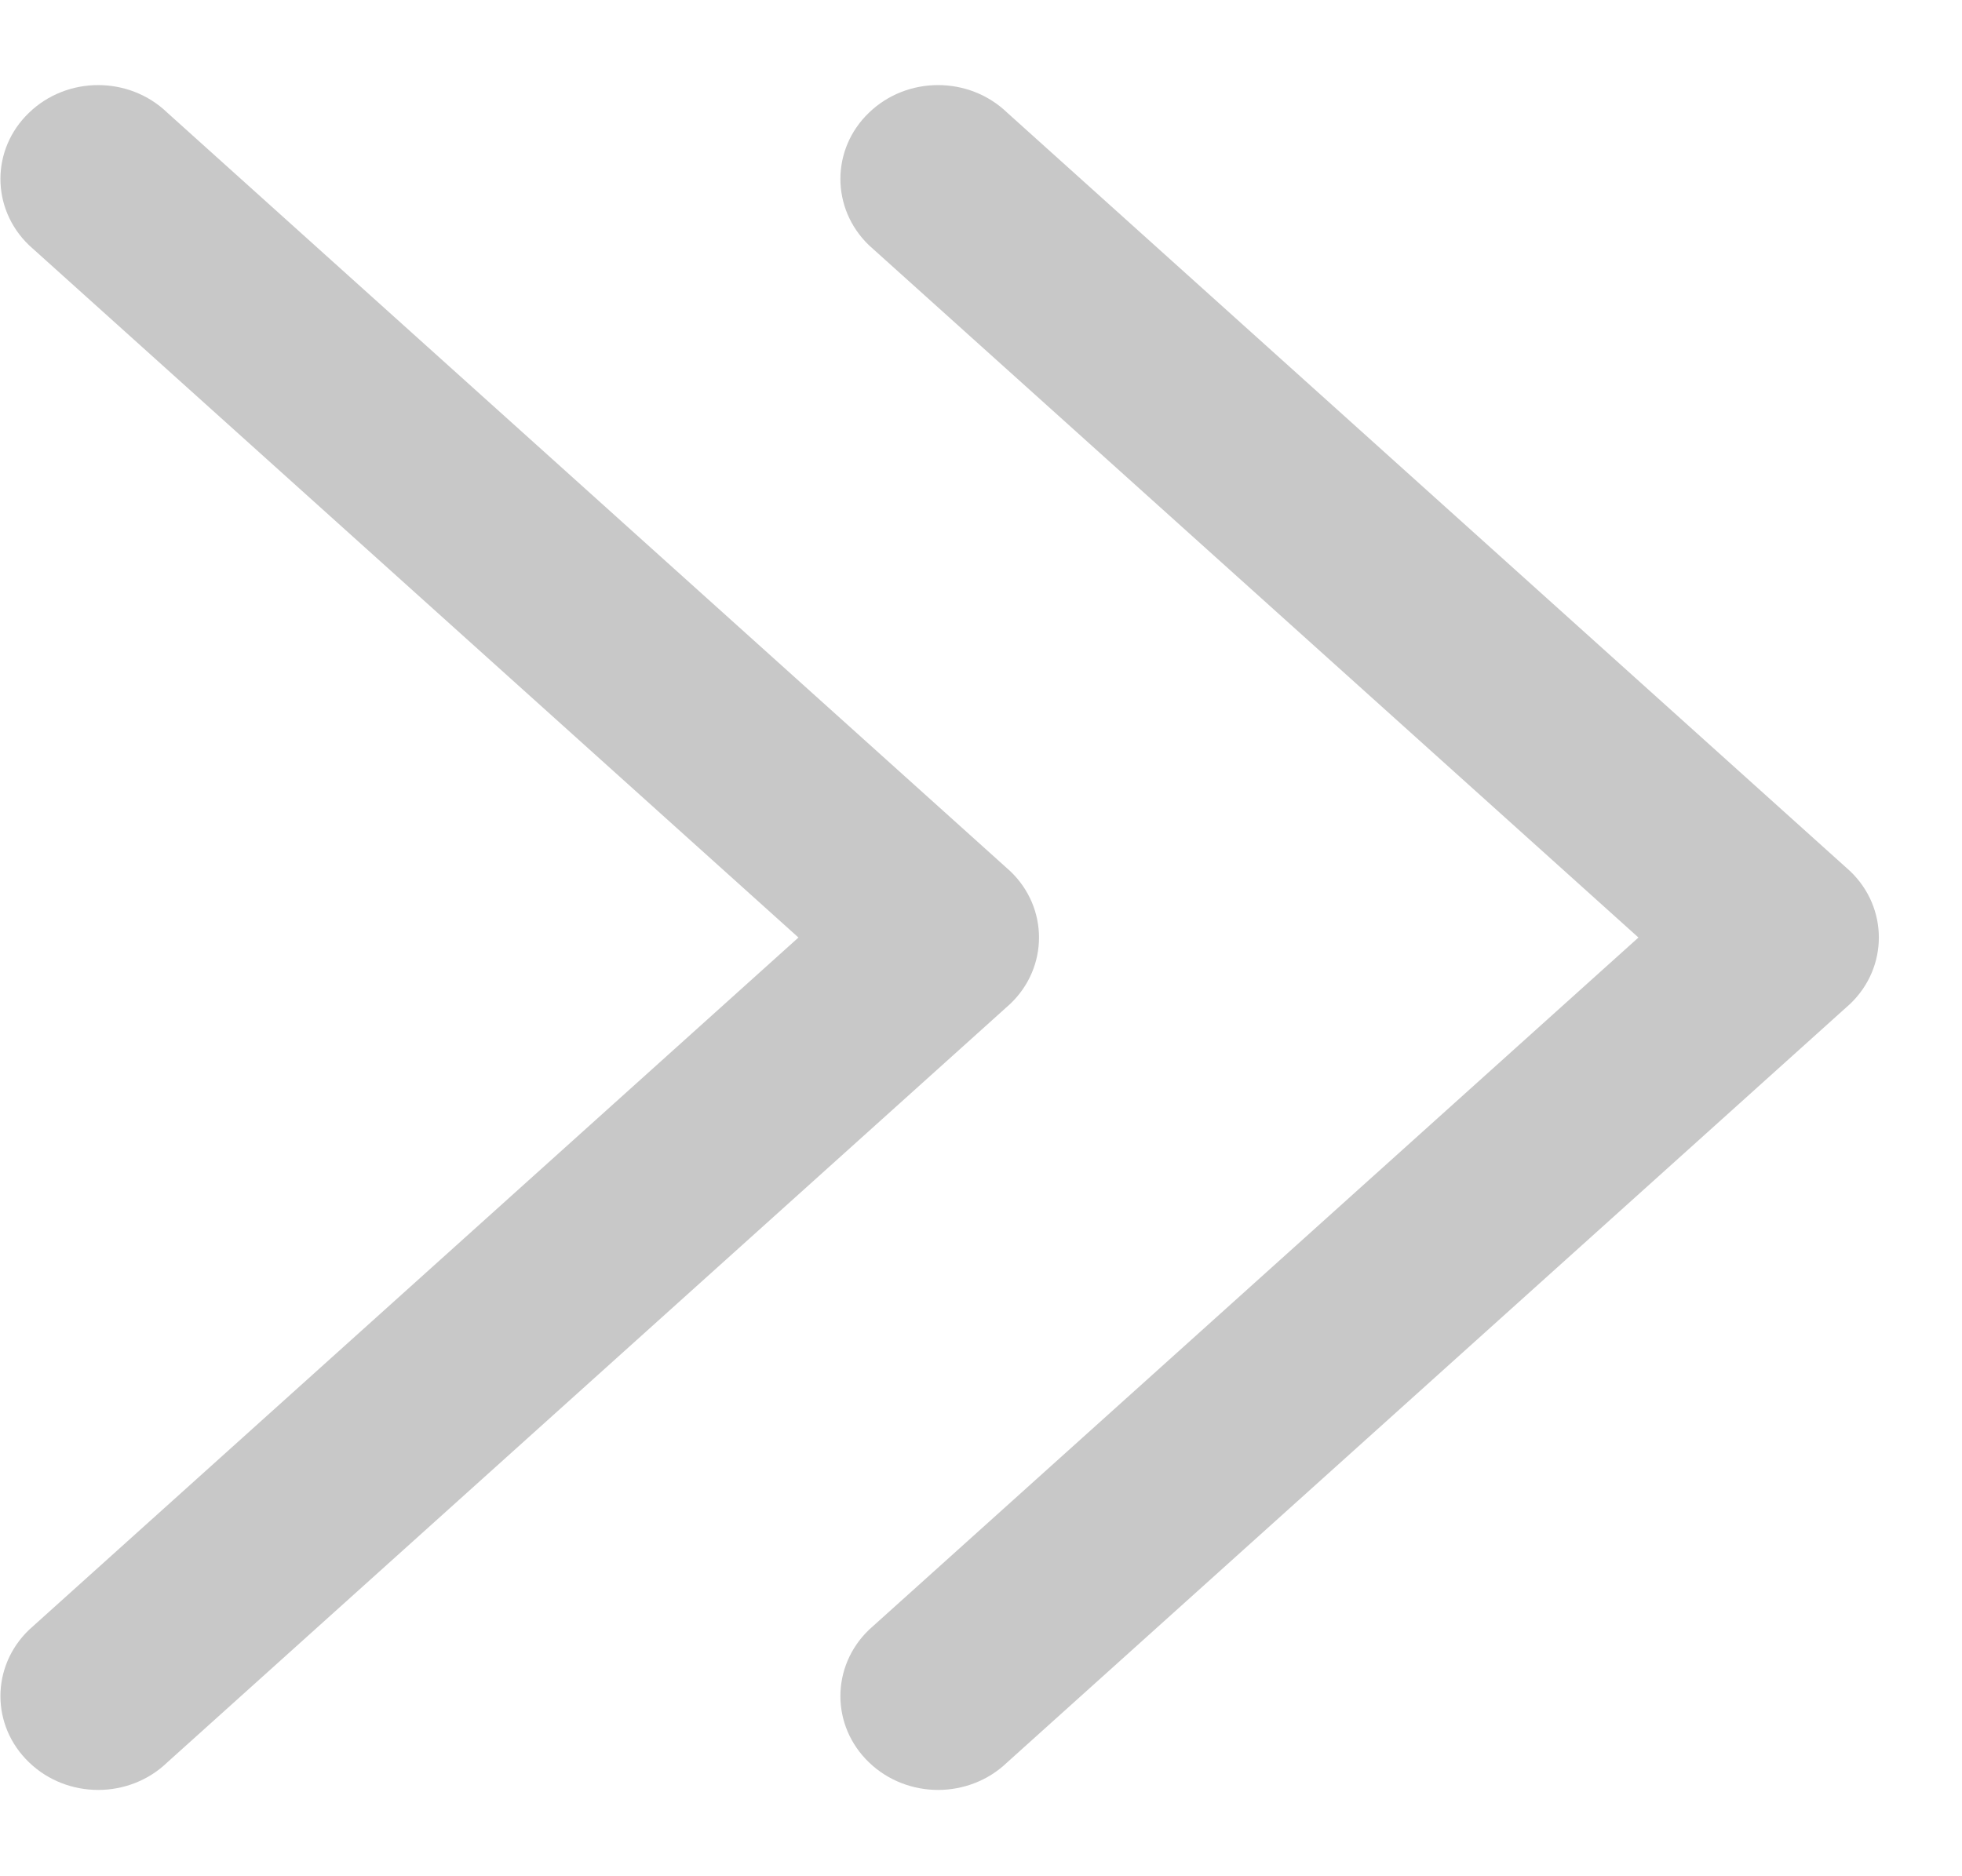 <svg xmlns="http://www.w3.org/2000/svg" width="23" height="22">
    <path fill="#C8C8C8" fill-opacity="0" fill-rule="evenodd" d="M0 0h22v22H0V0z"/>
    <path fill="#C8C8C8" fill-rule="evenodd" d="M21.69 11.77l-9.883 8.895c-.223.215-.518.323-.81.323-.293 0-.587-.108-.81-.323-.447-.429-.447-1.125 0-1.555l9.02-8.117-9.02-8.117c-.447-.43-.447-1.126 0-1.555.447-.431 1.172-.431 1.62 0l9.883 8.895c.447.428.447 1.126 0 1.554zm-9.846 0l-9.883 8.895c-.223.215-.517.323-.809.323-.295 0-.588-.108-.811-.323-.448-.429-.448-1.125 0-1.555l9.019-8.117L.341 2.876c-.448-.43-.448-1.126 0-1.555.447-.431 1.172-.431 1.62 0l9.883 8.895c.448.428.448 1.126 0 1.554z"/>
</svg>
